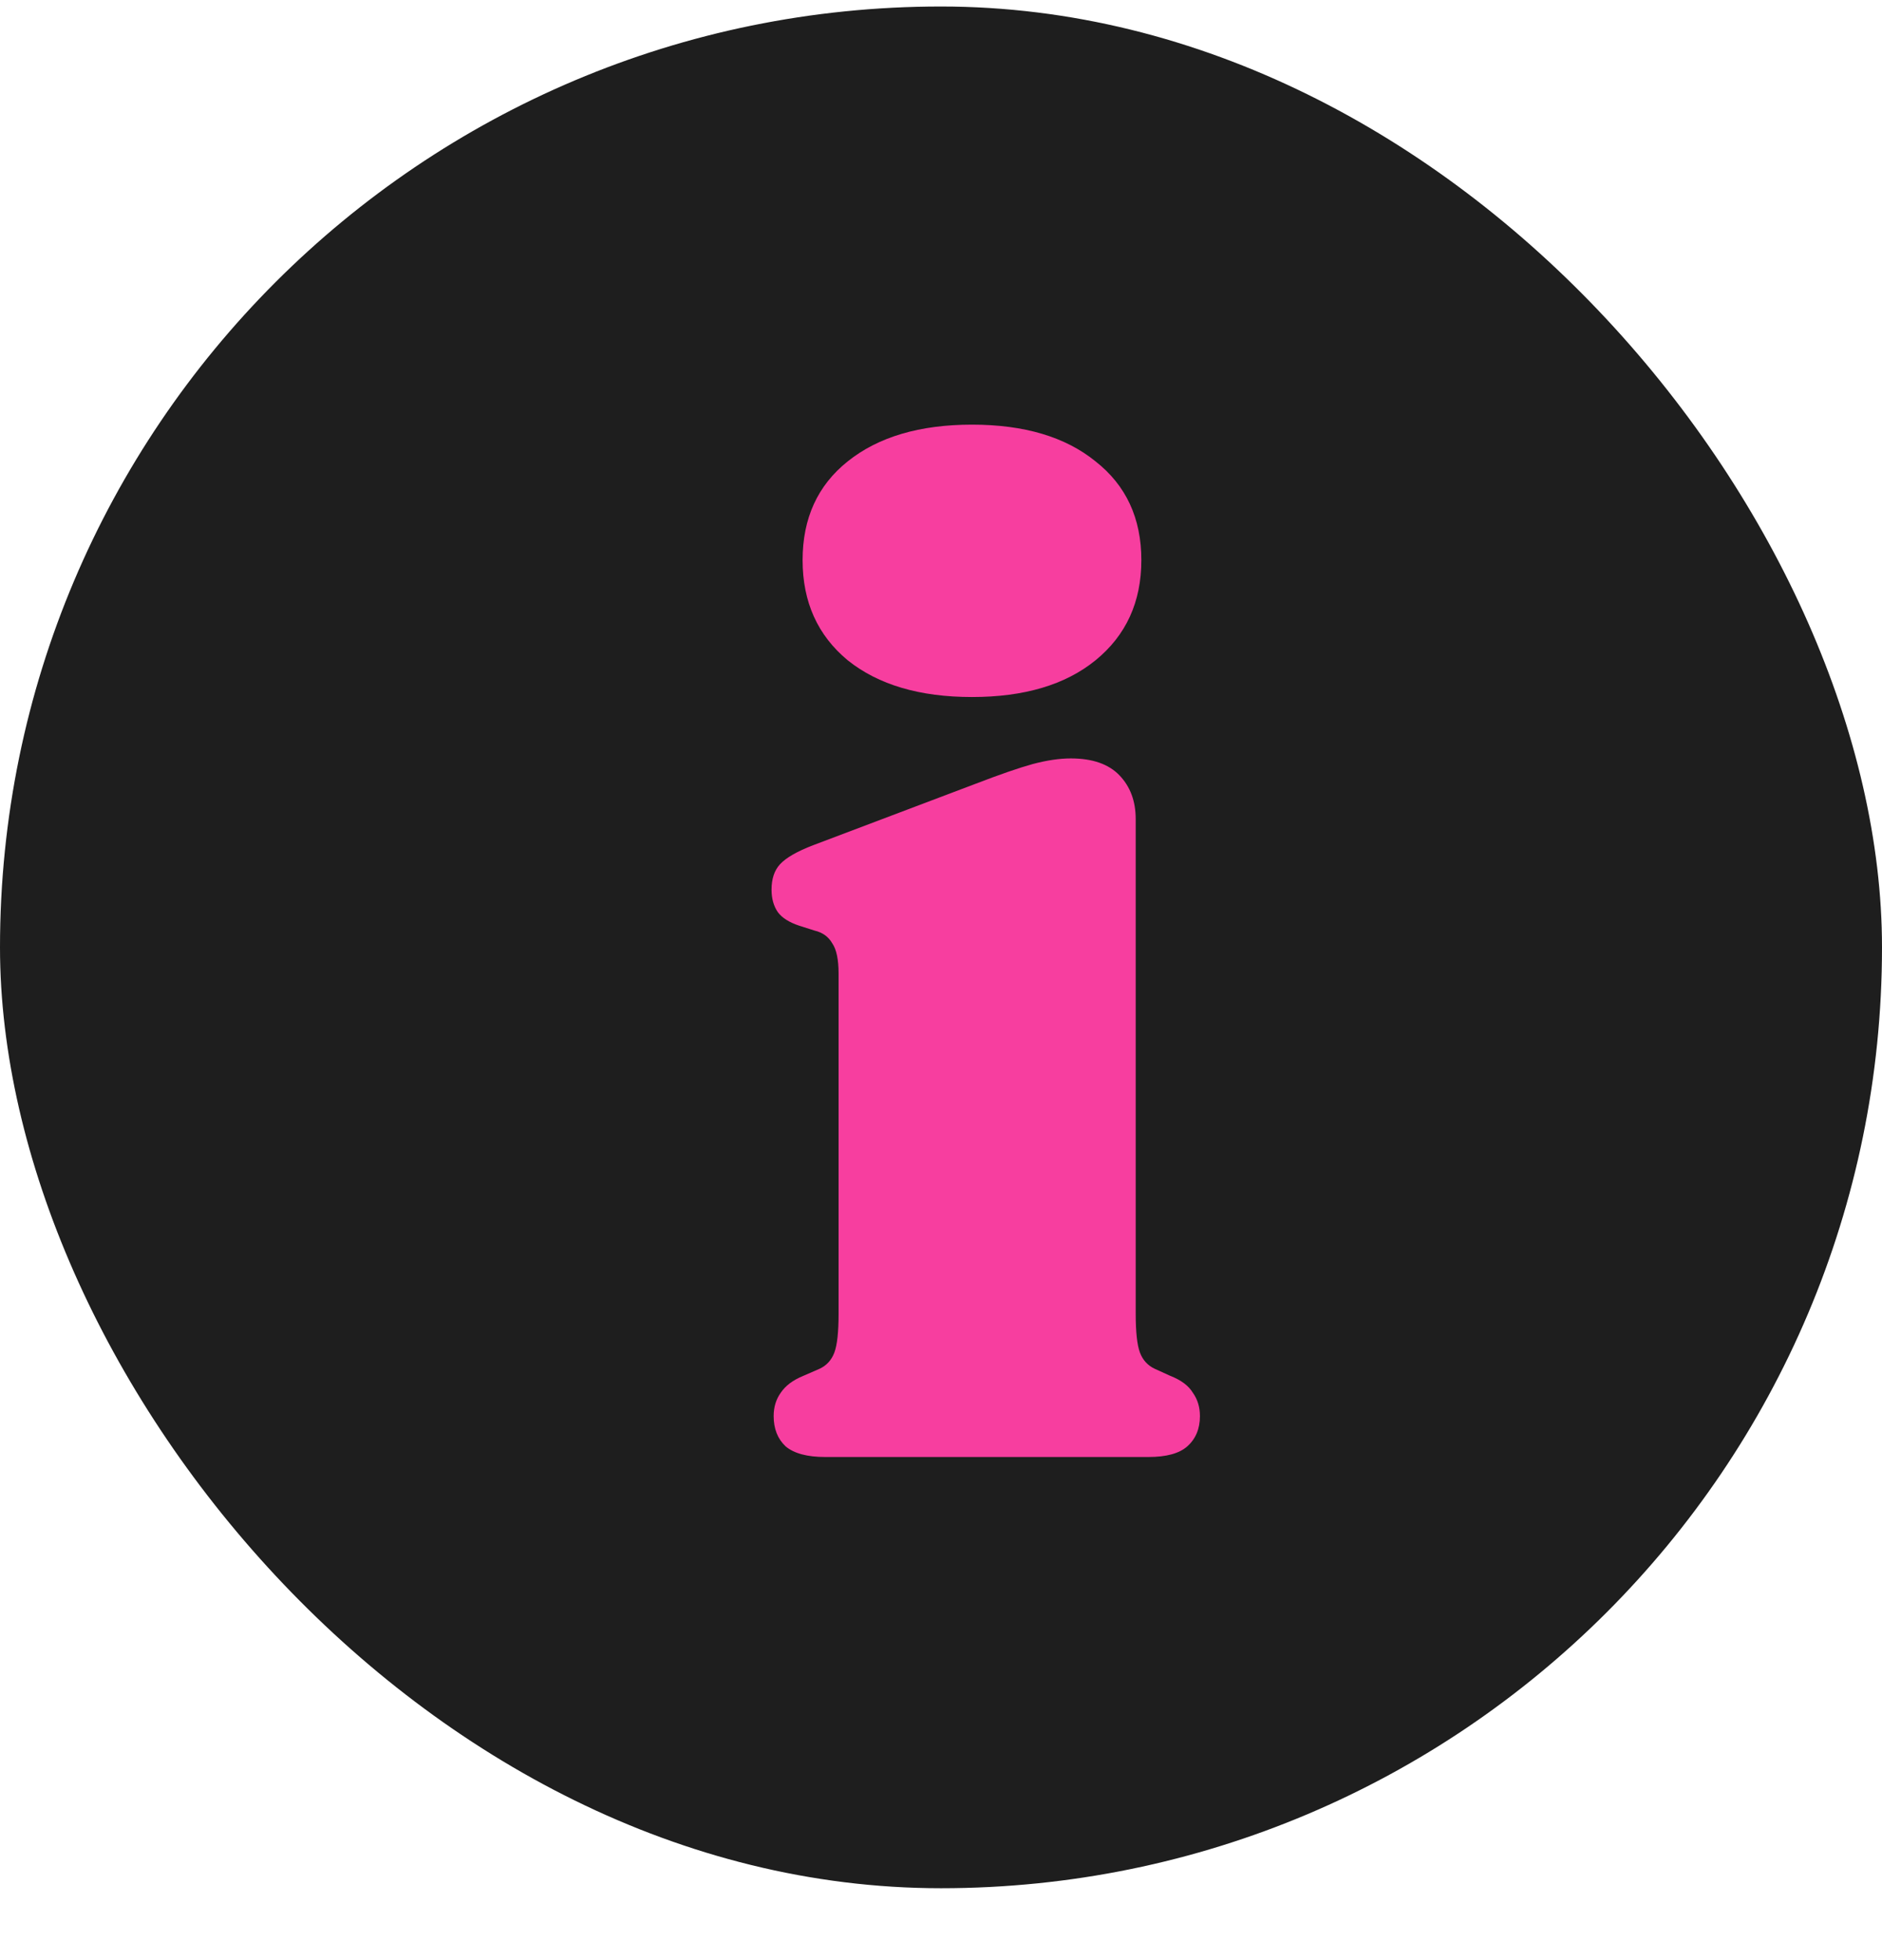 <svg width="24" height="25" viewBox="0 0 24 25" fill="none" xmlns="http://www.w3.org/2000/svg">
<rect y="0.083" width="24" height="24" rx="12" fill="#1E1E1E"/>
<path d="M14.483 10.447V16.756C14.483 16.99 14.501 17.155 14.537 17.251C14.573 17.347 14.636 17.416 14.726 17.458L14.924 17.548C15.062 17.602 15.158 17.674 15.212 17.764C15.272 17.848 15.302 17.947 15.302 18.061C15.302 18.223 15.248 18.352 15.14 18.448C15.038 18.538 14.873 18.583 14.645 18.583H10.523C10.295 18.583 10.127 18.538 10.019 18.448C9.917 18.352 9.866 18.223 9.866 18.061C9.866 17.947 9.896 17.848 9.956 17.764C10.016 17.674 10.112 17.602 10.244 17.548L10.451 17.458C10.541 17.416 10.604 17.347 10.64 17.251C10.676 17.155 10.694 16.99 10.694 16.756V12.418C10.694 12.238 10.667 12.109 10.613 12.031C10.565 11.947 10.49 11.893 10.388 11.869L10.19 11.806C10.064 11.764 9.974 11.707 9.92 11.635C9.866 11.557 9.839 11.461 9.839 11.347C9.839 11.209 9.875 11.101 9.947 11.023C10.025 10.939 10.166 10.858 10.37 10.78L12.44 9.997C12.752 9.877 12.995 9.793 13.169 9.745C13.349 9.697 13.511 9.673 13.655 9.673C13.931 9.673 14.138 9.745 14.276 9.889C14.414 10.033 14.483 10.219 14.483 10.447ZM12.395 8.89C11.729 8.89 11.201 8.734 10.811 8.422C10.427 8.104 10.235 7.678 10.235 7.144C10.235 6.61 10.427 6.19 10.811 5.884C11.201 5.572 11.729 5.416 12.395 5.416C13.061 5.416 13.586 5.572 13.97 5.884C14.36 6.19 14.555 6.61 14.555 7.144C14.555 7.678 14.36 8.104 13.97 8.422C13.586 8.734 13.061 8.89 12.395 8.89Z" fill="#F73E9F"/>
</svg>
